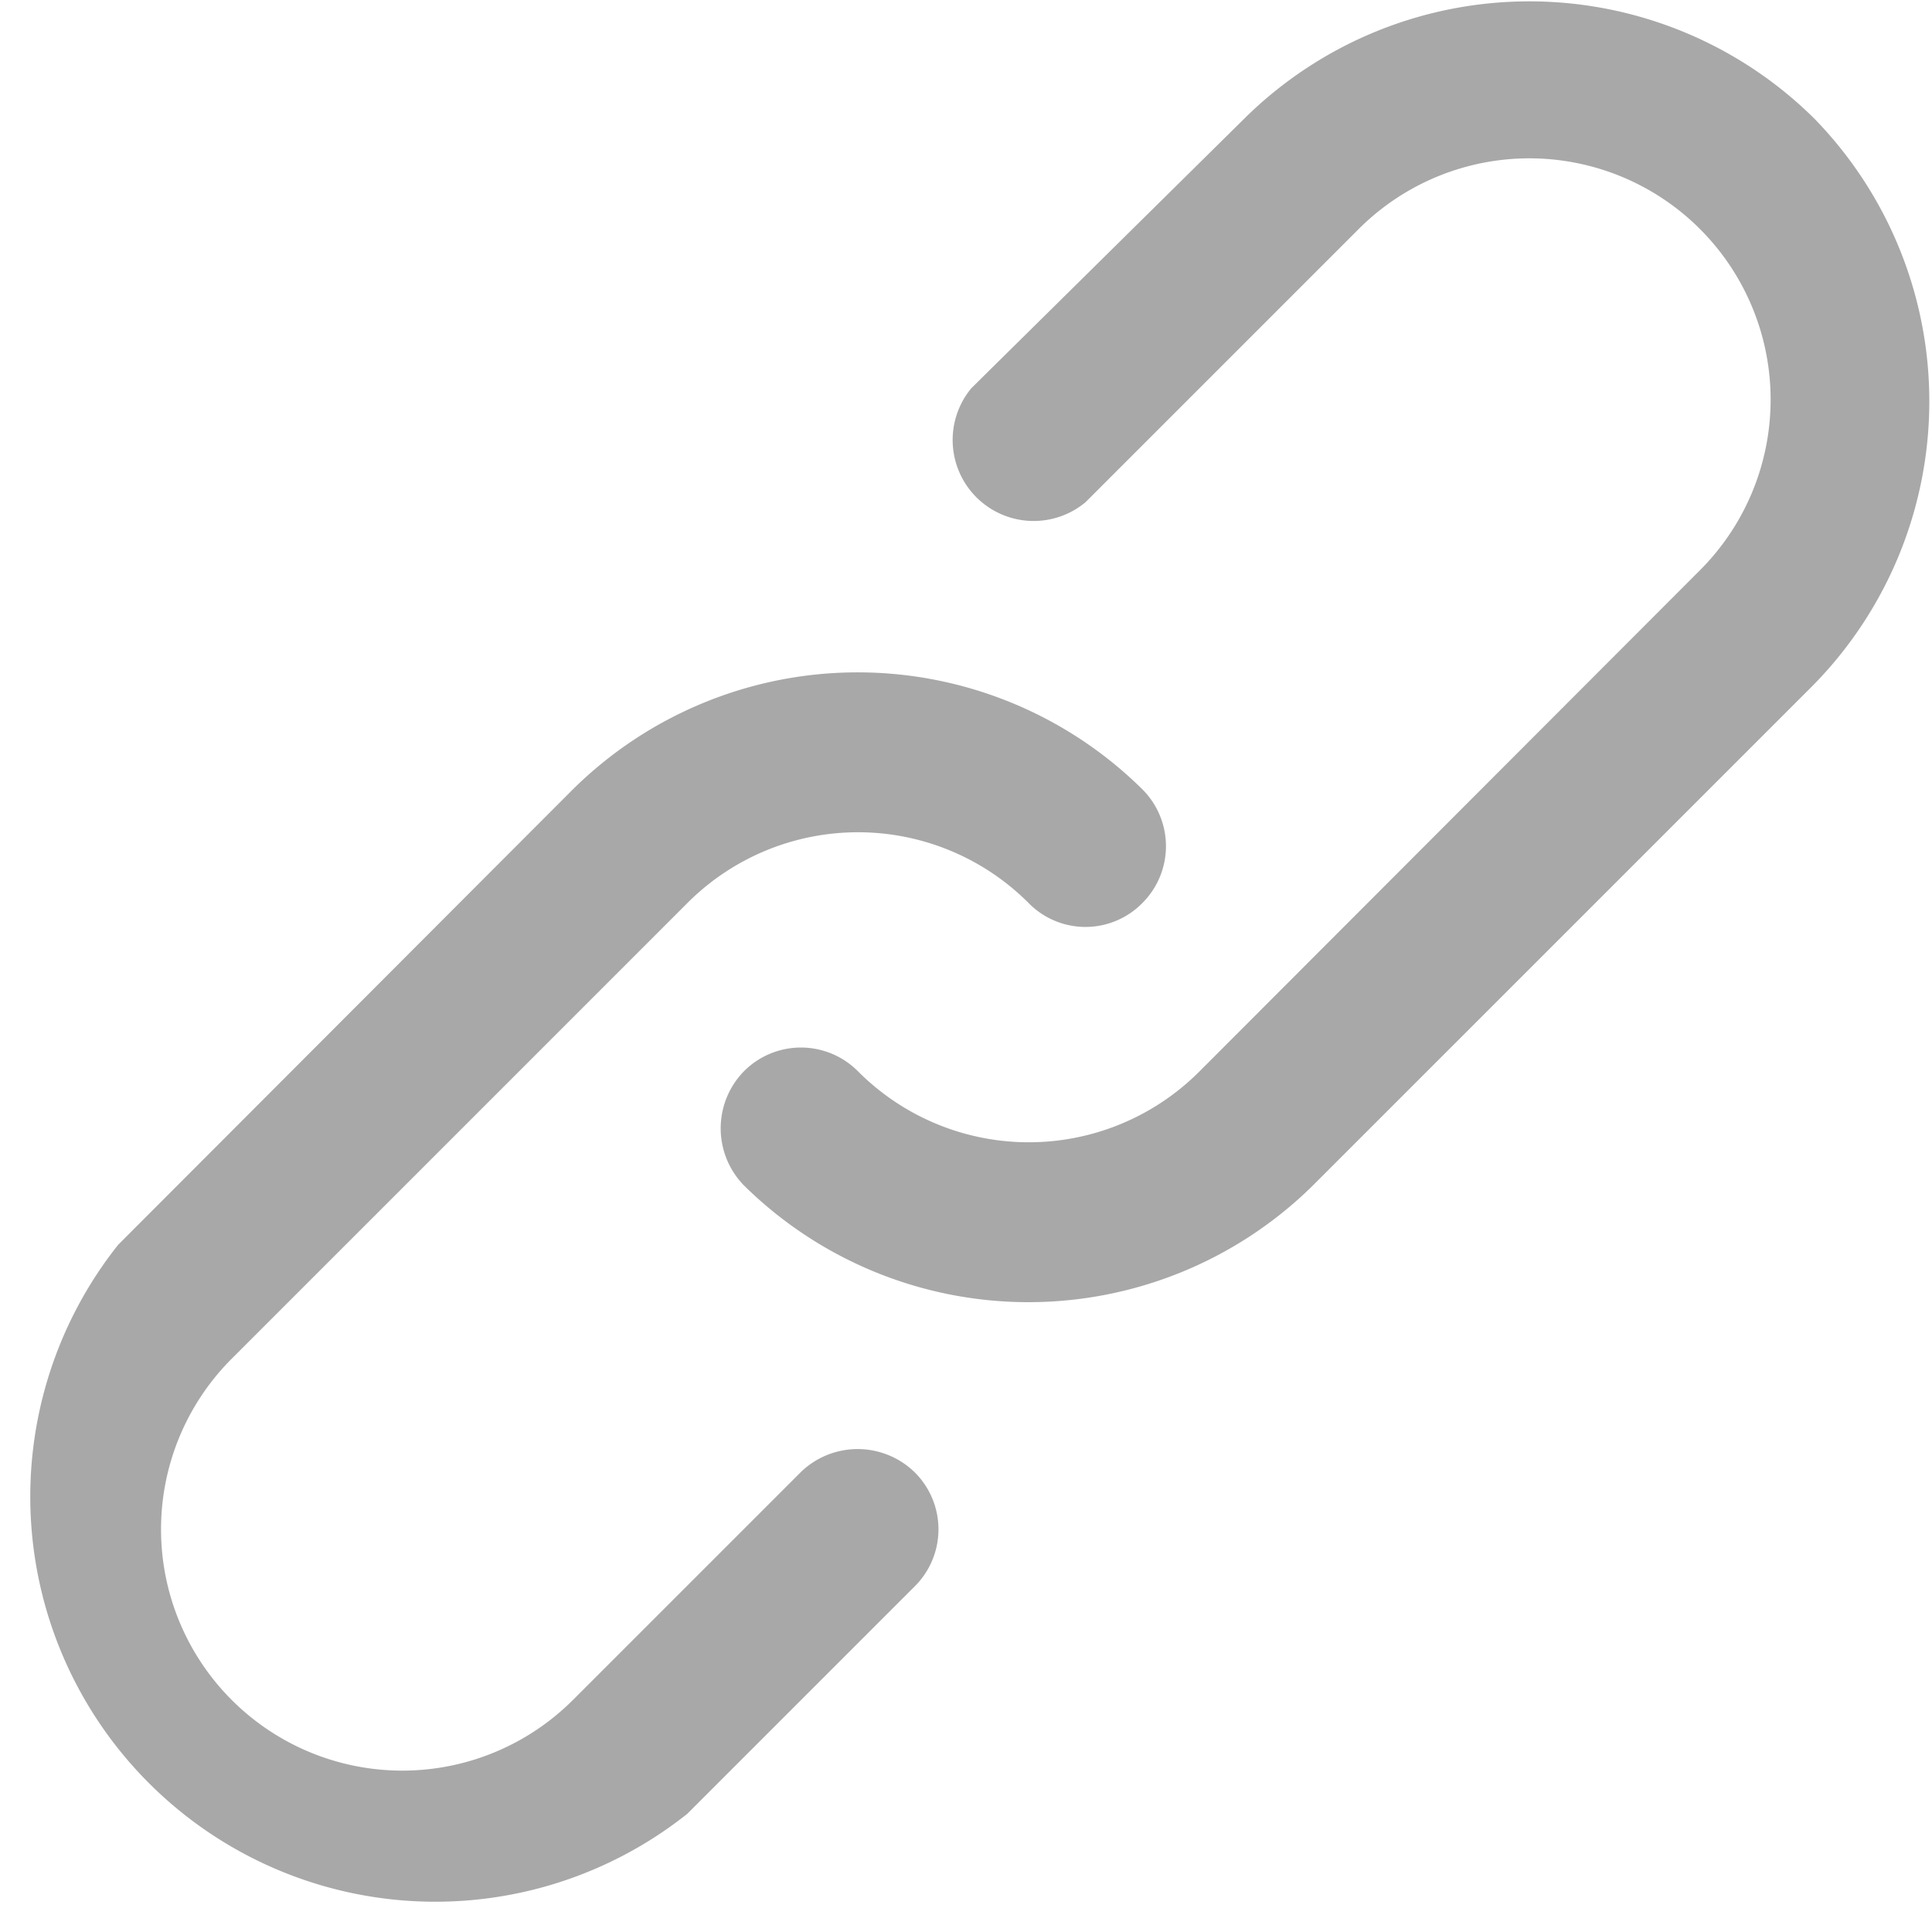 <svg xmlns="http://www.w3.org/2000/svg" viewBox="0 0 28.62 28.62"><defs><style>.cls-1{fill:#a8a8a8;}</style></defs><g id="Layer_2" data-name="Layer 2"><g id="Layer_1-2" data-name="Layer 1"><path class="cls-1" d="M11.86,21.81,8.49,25.18a3.57,3.57,0,1,1-5.06-5.05l6.75-6.75a3.57,3.57,0,0,1,5.06,0,1.18,1.18,0,0,0,1.68,0,1.19,1.19,0,0,0,0-1.69,6,6,0,0,0-8.43,0L1.75,18.44a6,6,0,0,0,8.43,8.43l3.37-3.37a1.19,1.19,0,0,0,0-1.69A1.21,1.21,0,0,0,11.86,21.81Z"/><path class="cls-1" d="M26.87,1.75a6,6,0,0,0-8.43,0l-4.05,4a1.2,1.2,0,0,0,1.69,1.69l4.05-4.05a3.57,3.57,0,1,1,5.05,5.06l-7.41,7.42a3.57,3.57,0,0,1-5.06,0,1.19,1.19,0,0,0-1.69,0,1.21,1.21,0,0,0,0,1.69,6,6,0,0,0,8.43,0l7.42-7.42A6,6,0,0,0,26.87,1.75Z"/></g></g></svg>